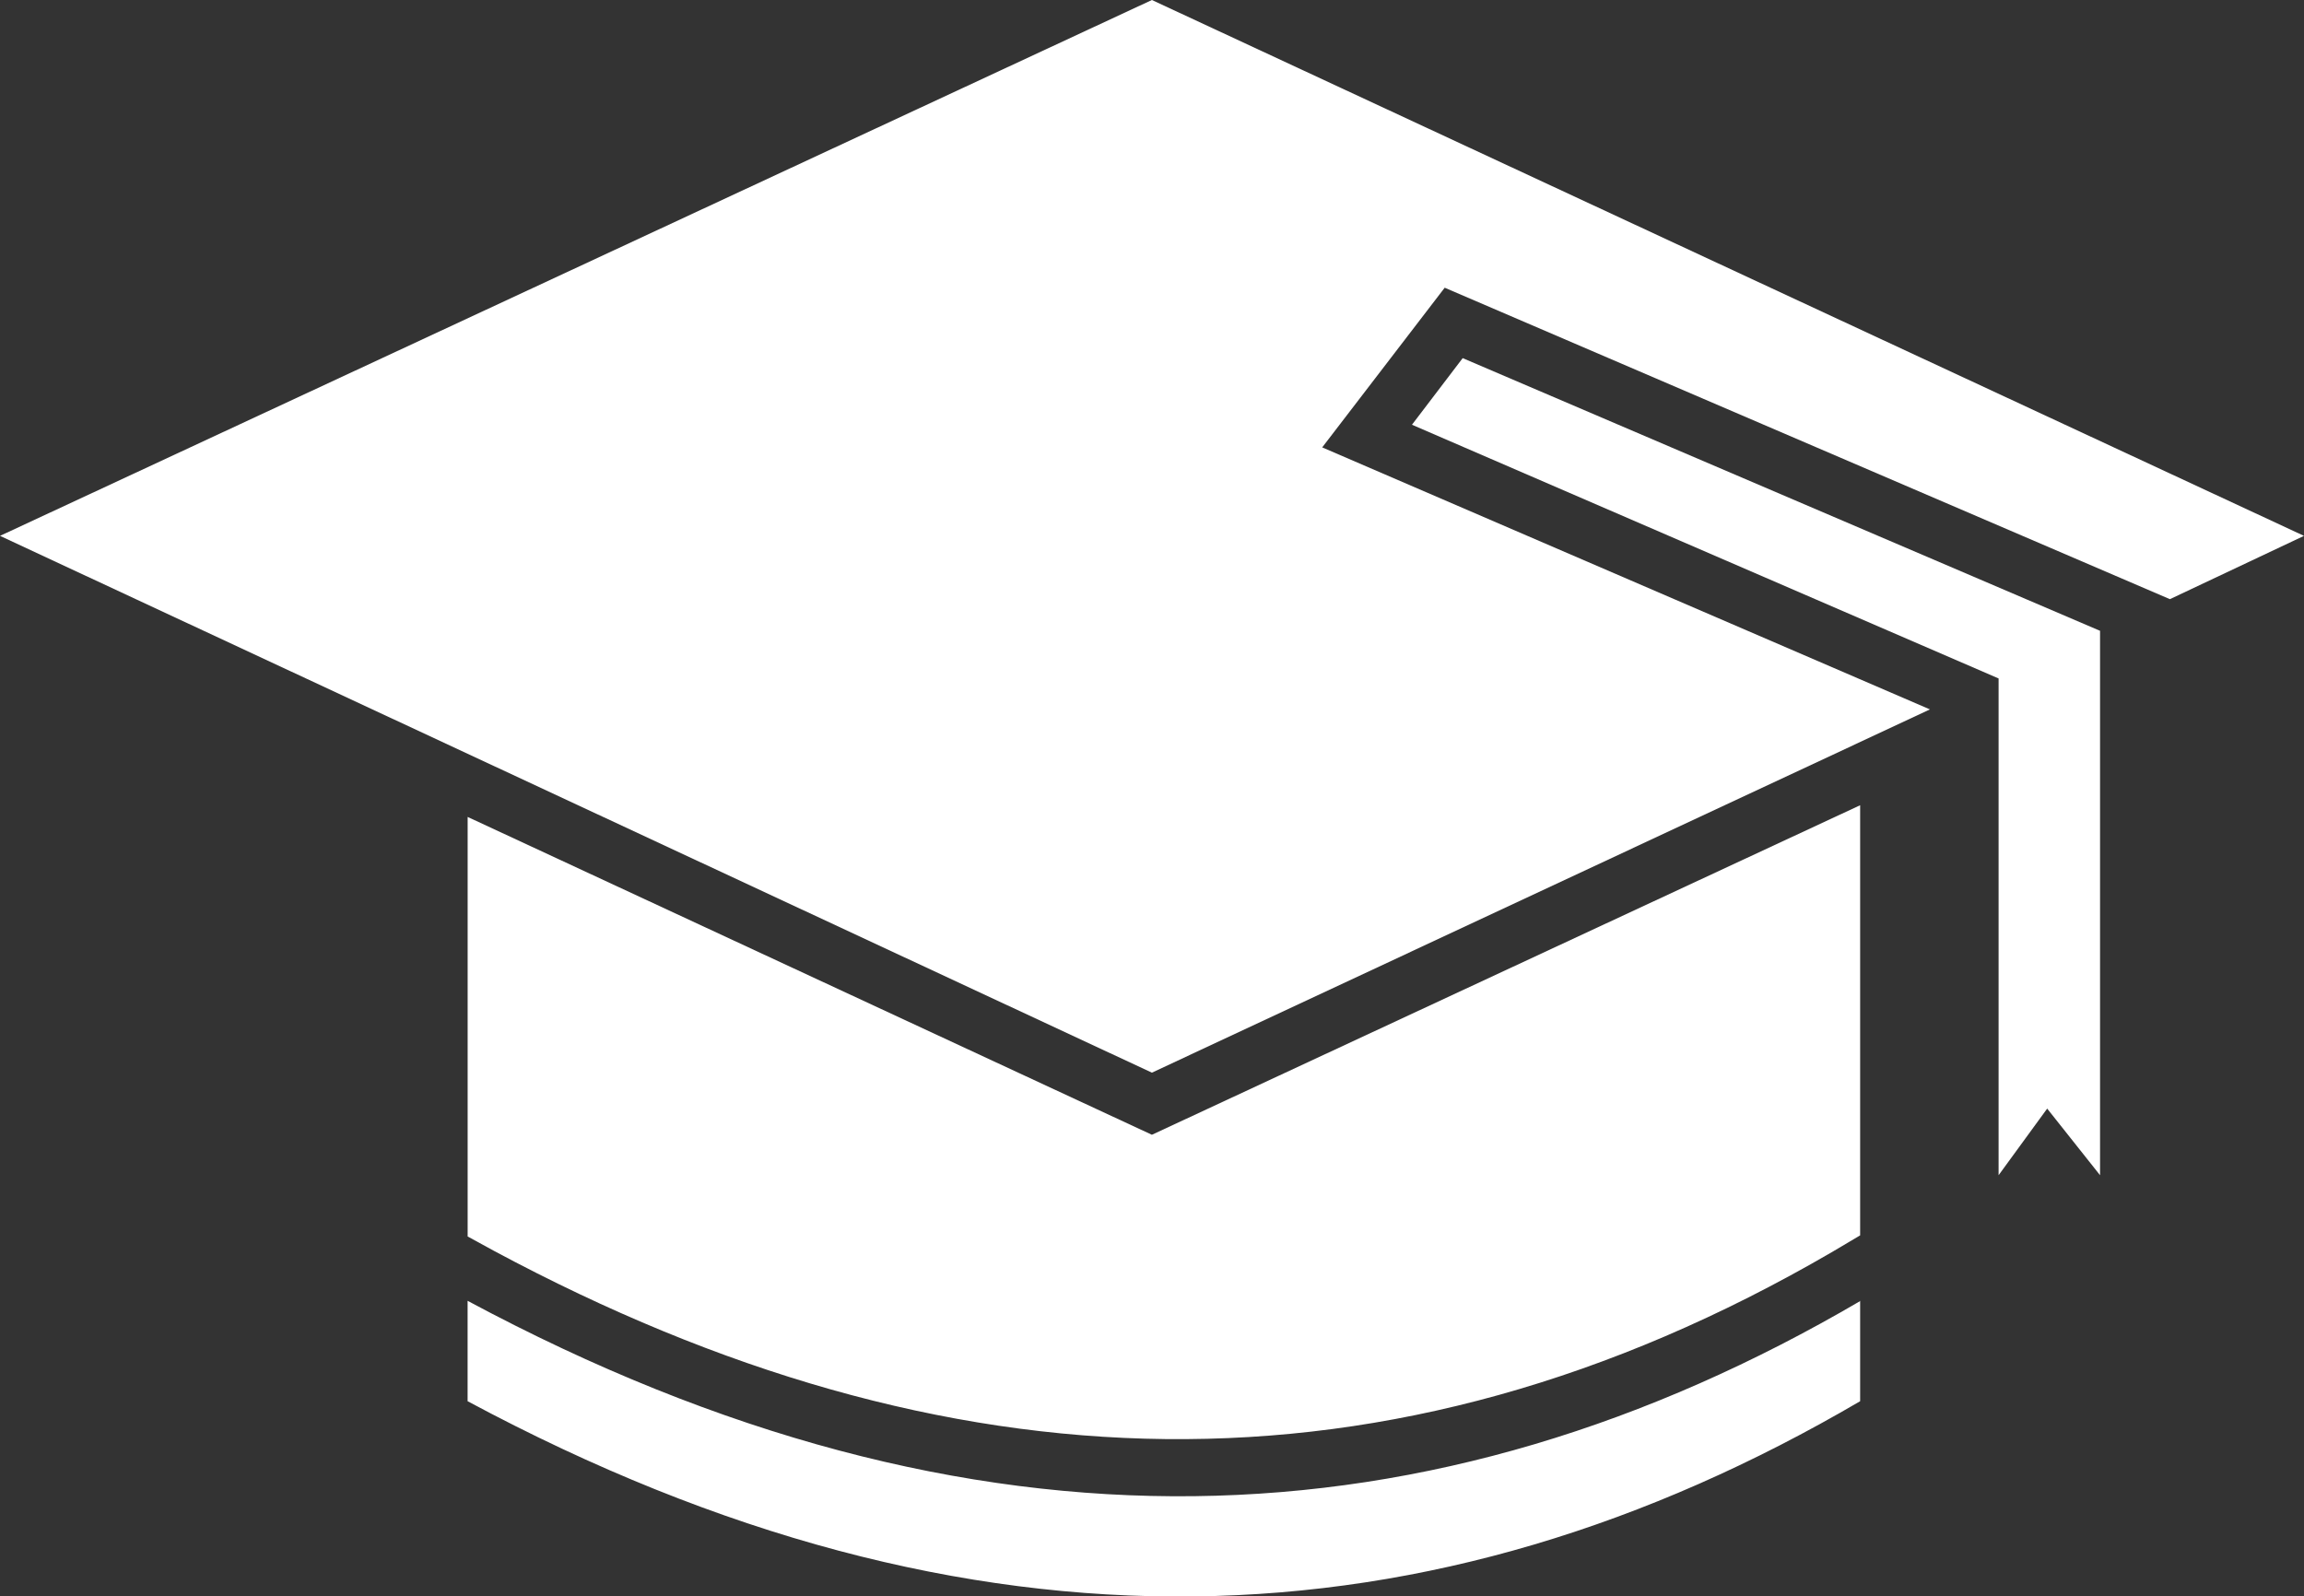<svg xmlns="http://www.w3.org/2000/svg" id="prefix__icon_hocsinh" viewBox="0 0 96.836 67.107">
    <rect x="0" y="0" width="96.836" height="67.107" fill="#333333" stroke="none"/>
    <g id="prefix__Layer_1" data-name="Layer 1">
        <path id="prefix__Path_278" d="M78.181 33.848v18.081l-1.2.711c-18.655 10.854-37.265 10.1-56.192-.045l-1.134-.62V34.34L48.414 47.7zm0 20.832v4.22c-17.9 10.484-37.273 11.4-58.528 0v-4.22c21.278 11.414 40.647 10.485 58.547 0zM84 28.519L59.344 17.854l2.132-2.8 26.788 11.462V49.4l-2.222-2.8L84 49.4zM0 22.525L48.414 0l48.422 22.525-5.636 2.661-30.48-13.092-5.148 6.712L81.114 29.82l-32.7 15.269z" data-name="Path 278" style="fill:#fff;fill-rule:evenodd"/>
    </g>
</svg>
